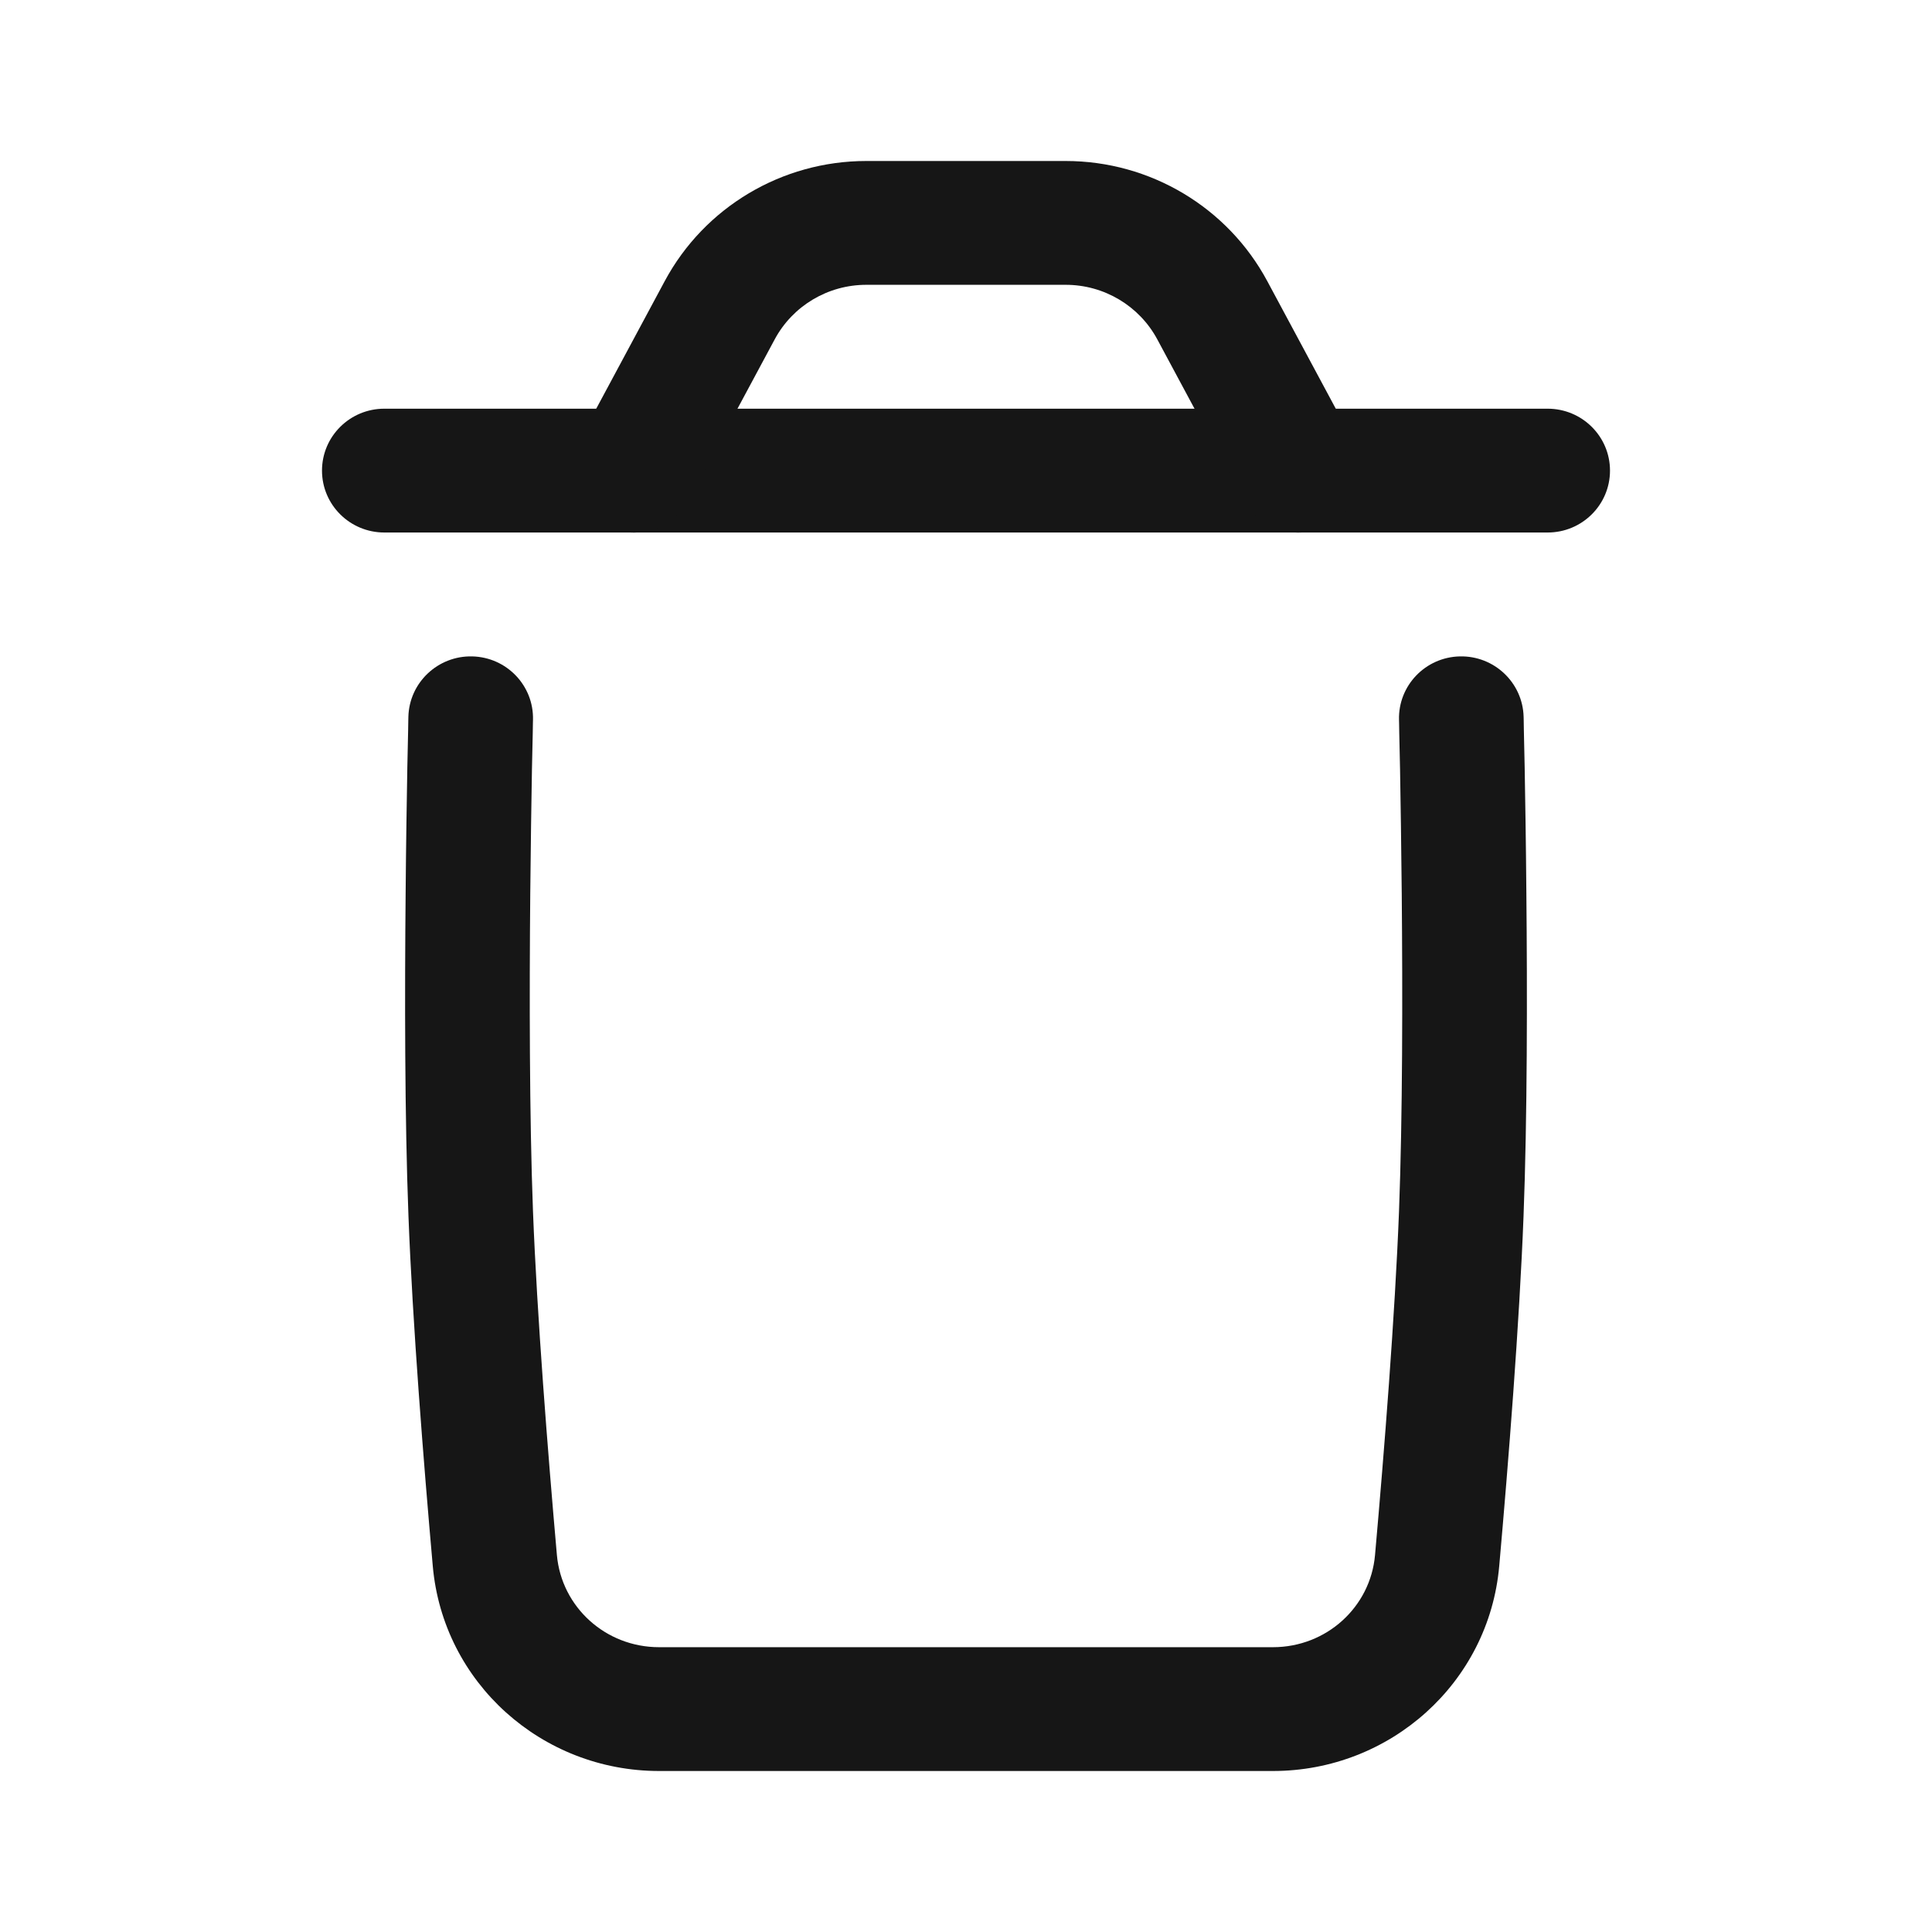 <svg width="24" height="24" viewBox="0 0 24 24" fill="none" xmlns="http://www.w3.org/2000/svg">
<path fill-rule="evenodd" clip-rule="evenodd" d="M5.866 8.154C6.294 8.164 6.632 8.517 6.621 8.942L5.847 8.923L5.073 8.904C5.084 8.48 5.439 8.144 5.866 8.154ZM5.847 8.923C5.073 8.904 5.073 8.904 5.073 8.904L5.072 8.948L5.07 9.072C5.067 9.18 5.064 9.337 5.06 9.533C5.053 9.924 5.044 10.47 5.039 11.092C5.027 12.333 5.027 13.886 5.074 15.106C5.125 16.44 5.262 18.167 5.376 19.453C5.504 20.905 6.732 22 8.187 22H15.813C17.268 22 18.496 20.905 18.624 19.453C18.738 18.167 18.875 16.44 18.926 15.106C18.973 13.886 18.973 12.333 18.961 11.092C18.956 10.47 18.947 9.924 18.94 9.533C18.936 9.337 18.933 9.18 18.93 9.072L18.928 8.948L18.927 8.905C18.916 8.48 18.561 8.144 18.134 8.154C17.706 8.164 17.368 8.517 17.379 8.942L17.872 8.93C17.379 8.942 17.379 8.942 17.379 8.942L17.38 8.984L17.382 9.106C17.385 9.212 17.388 9.367 17.392 9.561C17.399 9.949 17.407 10.49 17.413 11.107C17.424 12.343 17.424 13.866 17.379 15.048C17.329 16.341 17.195 18.036 17.081 19.318C17.024 19.964 16.477 20.462 15.813 20.462H8.187C7.523 20.462 6.976 19.964 6.918 19.318C6.805 18.036 6.671 16.341 6.621 15.048C6.576 13.866 6.576 12.343 6.587 11.107C6.593 10.49 6.601 9.949 6.608 9.561C6.612 9.367 6.615 9.212 6.618 9.106L6.62 8.984L6.621 8.942L5.847 8.923Z" fill="#161616"/>
<path fill-rule="evenodd" clip-rule="evenodd" d="M4 5.846C4 5.421 4.347 5.077 4.774 5.077H19.226C19.653 5.077 20 5.421 20 5.846C20 6.271 19.653 6.615 19.226 6.615H4.774C4.347 6.615 4 6.271 4 5.846Z" fill="#161616"/>
<path fill-rule="evenodd" clip-rule="evenodd" d="M8.257 3.493C8.75 2.574 9.713 2 10.761 2H13.239C14.287 2 15.25 2.574 15.743 3.493L16.812 5.484C17.013 5.859 16.871 6.325 16.493 6.525C16.116 6.725 15.647 6.583 15.446 6.208L14.377 4.217C14.153 3.799 13.715 3.538 13.239 3.538H10.761C10.285 3.538 9.847 3.799 9.623 4.217L8.554 6.208C8.353 6.583 7.884 6.725 7.507 6.525C7.129 6.325 6.987 5.859 7.188 5.484L8.257 3.493Z" fill="#161616"/>
</svg>
